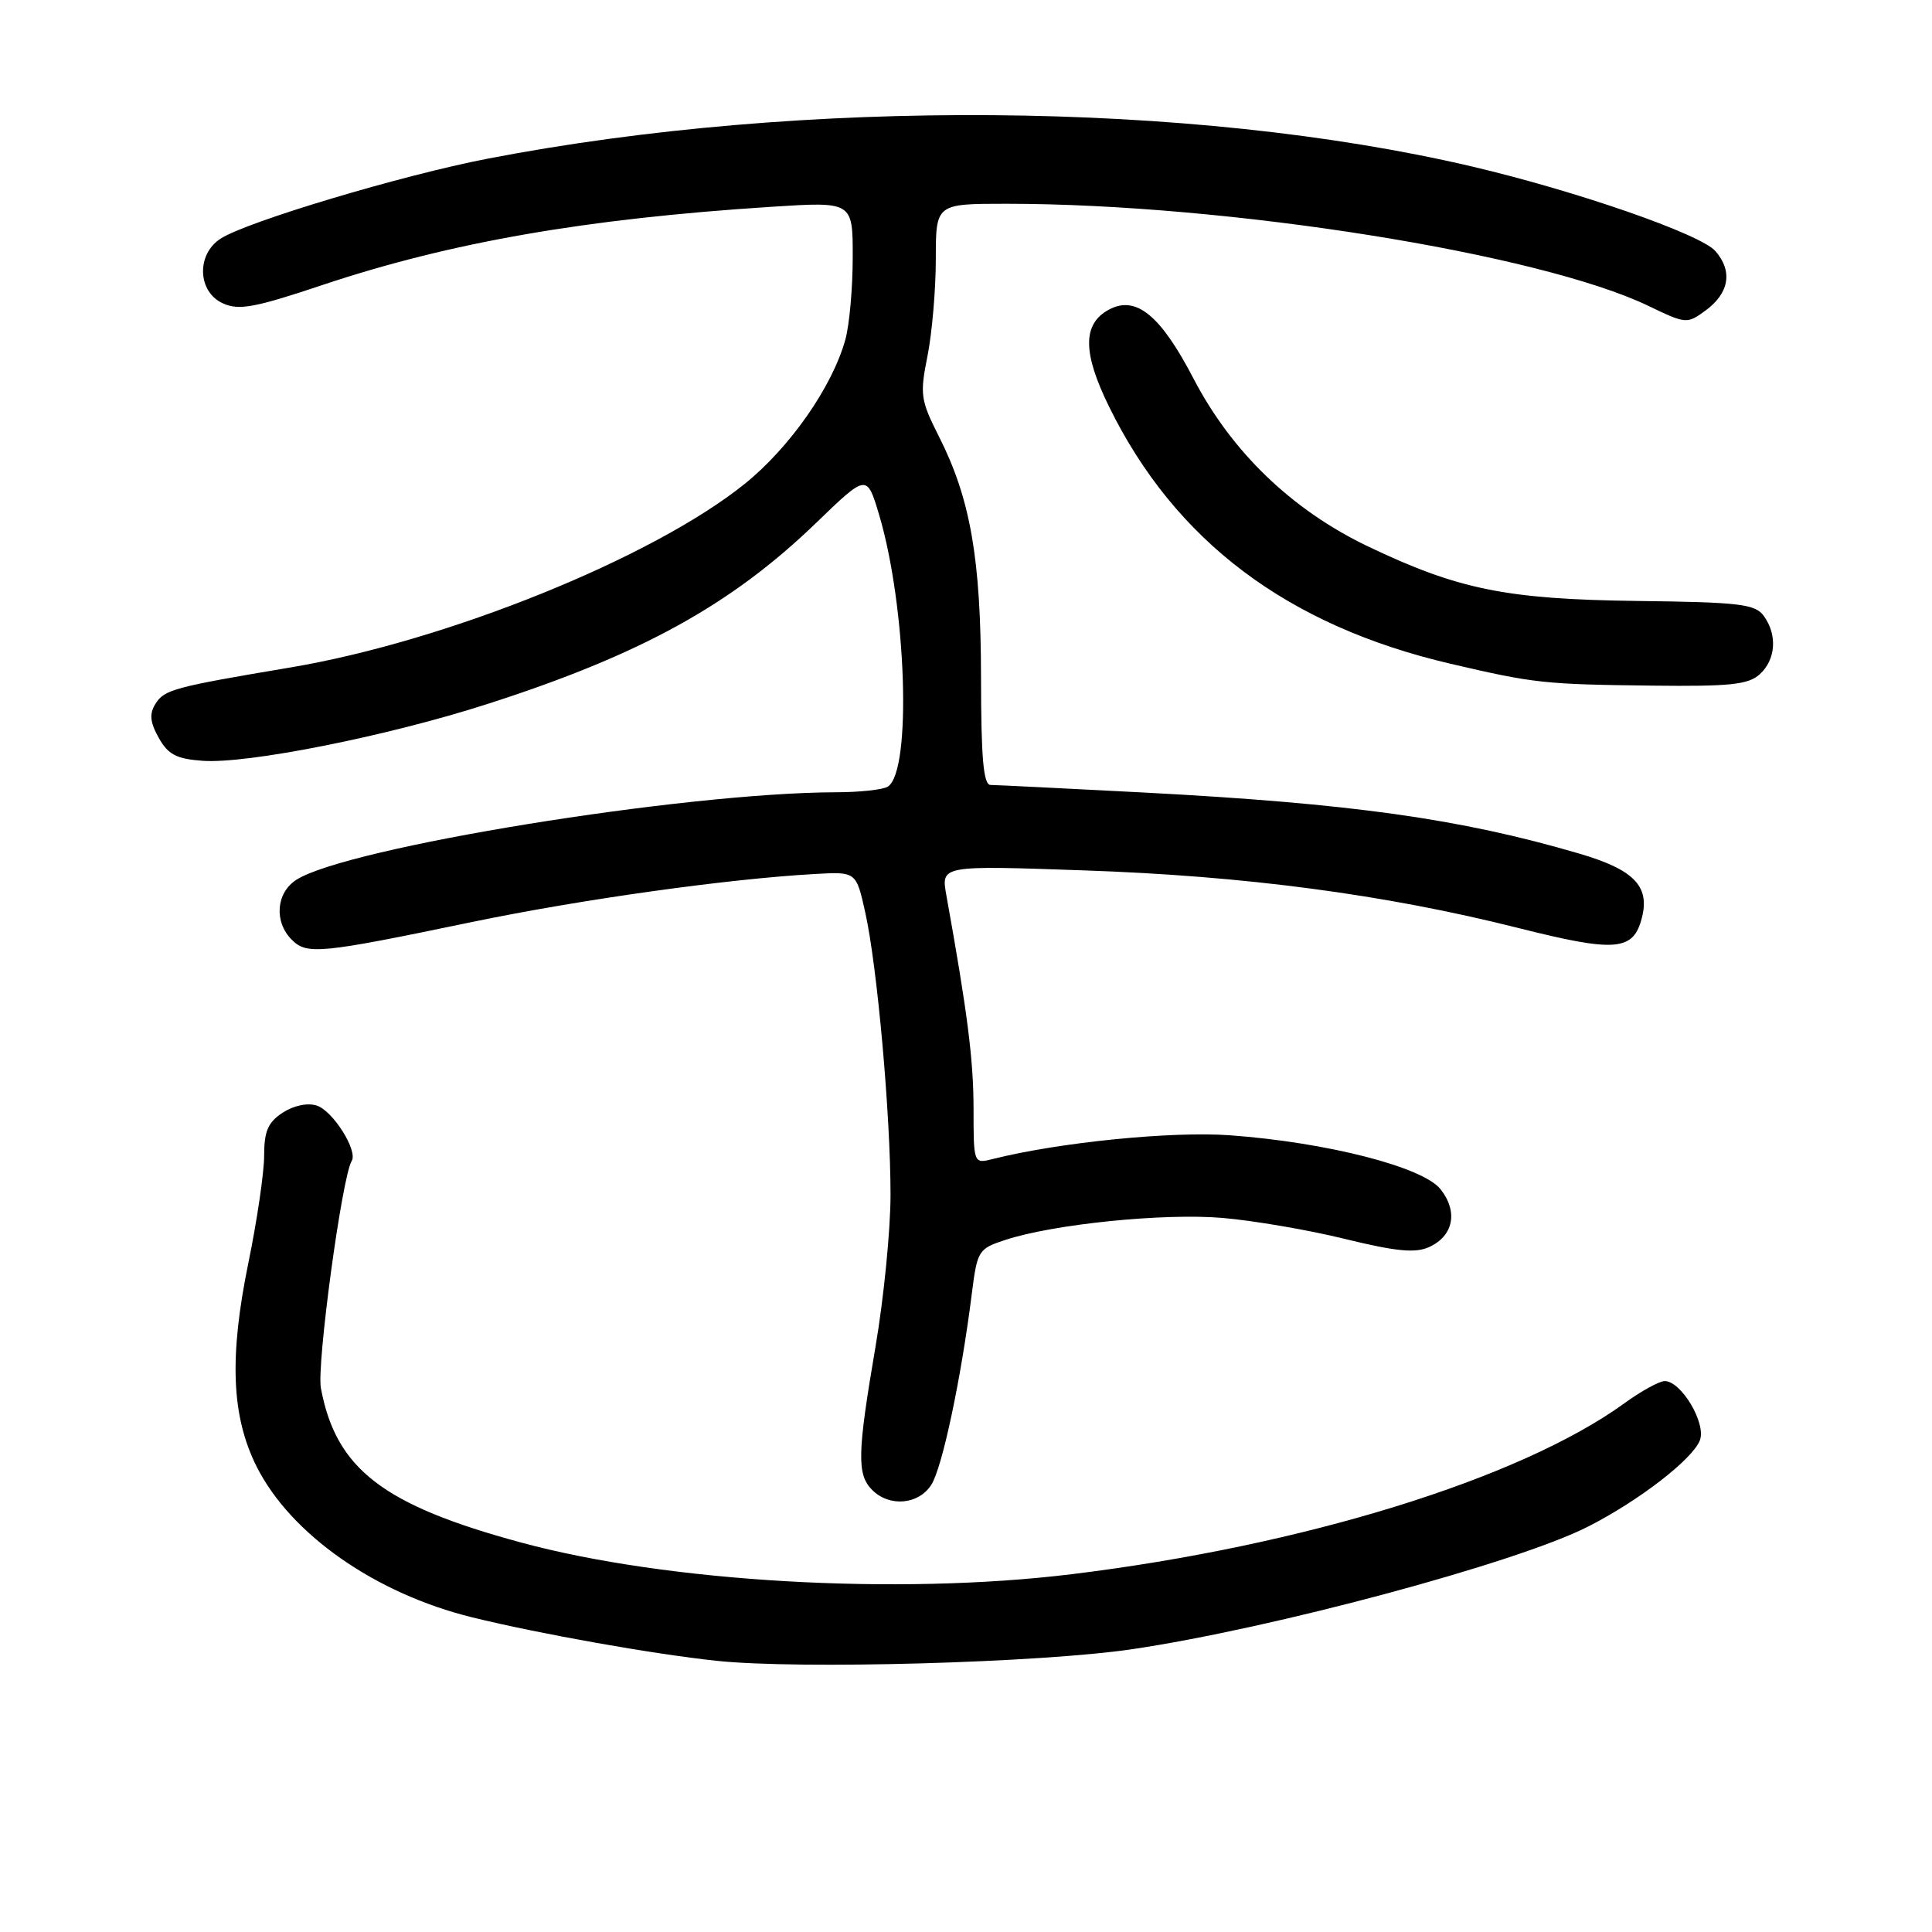 <?xml version="1.0" encoding="UTF-8" standalone="no"?>
<!DOCTYPE svg PUBLIC "-//W3C//DTD SVG 1.1//EN" "http://www.w3.org/Graphics/SVG/1.1/DTD/svg11.dtd" >
<svg xmlns="http://www.w3.org/2000/svg" xmlns:xlink="http://www.w3.org/1999/xlink" version="1.1" viewBox="0 0 256 256">
 <g >
 <path fill="currentColor"
d=" M 150.00 218.53 C 168.61 215.78 200.92 207.10 210.37 202.31 C 217.13 198.89 224.31 193.34 225.25 190.83 C 226.09 188.57 222.77 183.00 220.58 183.00 C 219.88 183.00 217.47 184.32 215.24 185.94 C 201.42 195.95 172.69 204.84 142.00 208.59 C 118.92 211.41 88.40 209.65 69.00 204.38 C 50.73 199.43 44.52 194.64 42.52 183.94 C 41.94 180.85 45.32 155.90 46.60 153.84 C 47.45 152.47 44.10 147.17 41.96 146.49 C 40.74 146.10 38.90 146.49 37.45 147.44 C 35.51 148.71 35.00 149.90 35.00 153.12 C 35.00 155.35 34.06 161.76 32.91 167.34 C 30.35 179.83 30.67 187.67 34.00 194.32 C 38.51 203.30 49.74 211.16 62.58 214.31 C 71.53 216.51 86.58 219.18 94.99 220.07 C 105.92 221.22 137.82 220.33 150.00 218.53 Z  M 123.40 196.75 C 124.85 194.49 127.35 182.70 128.76 171.50 C 129.49 165.70 129.63 165.47 133.20 164.30 C 139.59 162.20 154.19 160.72 161.97 161.38 C 166.09 161.73 173.41 162.98 178.23 164.17 C 185.01 165.83 187.55 166.07 189.37 165.24 C 192.59 163.77 193.23 160.57 190.89 157.59 C 188.57 154.63 175.83 151.37 162.97 150.43 C 155.29 149.87 140.37 151.36 131.57 153.57 C 129.00 154.22 129.00 154.22 129.00 146.86 C 128.99 140.42 128.20 134.19 125.39 118.59 C 124.69 114.67 124.69 114.67 143.59 115.33 C 164.99 116.06 183.52 118.52 201.13 122.95 C 214.14 126.23 216.45 126.03 217.57 121.56 C 218.62 117.40 216.47 115.22 209.24 113.10 C 193.49 108.48 179.04 106.46 151.50 105.01 C 141.05 104.47 131.94 104.01 131.25 104.01 C 130.31 104.00 130.00 100.47 129.99 89.75 C 129.97 73.98 128.58 66.06 124.40 57.81 C 121.98 53.02 121.87 52.27 122.90 47.16 C 123.50 44.14 124.00 38.37 124.00 34.33 C 124.00 27.00 124.00 27.00 133.35 27.00 C 162.66 27.00 203.99 33.58 218.46 40.55 C 223.40 42.93 223.55 42.94 226.00 41.14 C 229.14 38.83 229.62 35.94 227.30 33.27 C 225.34 31.02 208.89 25.31 195.00 22.05 C 157.94 13.37 106.36 12.97 64.59 21.03 C 53.26 23.22 32.80 29.34 29.25 31.61 C 26.00 33.68 26.16 38.66 29.52 40.19 C 31.65 41.16 33.72 40.78 42.77 37.75 C 59.70 32.10 77.59 28.98 102.25 27.40 C 113.00 26.71 113.00 26.71 112.99 34.10 C 112.99 38.17 112.55 43.08 112.01 45.01 C 110.28 51.26 104.66 59.30 98.66 64.13 C 86.47 73.93 59.18 84.96 38.50 88.44 C 23.03 91.04 21.77 91.38 20.60 93.26 C 19.77 94.59 19.87 95.68 21.03 97.76 C 22.27 99.98 23.38 100.56 26.85 100.81 C 32.78 101.24 51.31 97.55 64.50 93.31 C 84.89 86.77 96.89 80.16 108.18 69.25 C 114.86 62.80 114.86 62.80 116.47 68.15 C 120.12 80.37 120.84 102.19 117.64 104.23 C 117.01 104.64 113.90 104.98 110.72 104.98 C 90.57 105.04 45.91 112.29 39.25 116.59 C 36.58 118.32 36.29 122.15 38.66 124.52 C 40.67 126.53 42.36 126.37 62.50 122.18 C 76.90 119.19 96.42 116.45 107.97 115.81 C 113.45 115.50 113.45 115.50 114.65 120.90 C 116.24 128.03 118.00 147.72 118.00 158.32 C 118.00 162.99 117.10 172.07 116.00 178.50 C 113.59 192.61 113.53 195.38 115.57 197.43 C 117.86 199.72 121.71 199.38 123.40 196.75 Z  M 233.17 89.35 C 235.31 87.41 235.54 84.12 233.70 81.60 C 232.56 80.04 230.47 79.79 216.95 79.63 C 199.60 79.41 193.25 78.12 181.28 72.41 C 171.21 67.59 163.22 59.91 158.15 50.17 C 153.77 41.75 150.53 39.11 146.95 41.02 C 143.43 42.91 143.43 46.71 146.96 53.89 C 155.70 71.70 170.59 82.91 192.20 87.95 C 203.31 90.54 204.56 90.68 218.92 90.85 C 229.22 90.97 231.66 90.72 233.17 89.35 Z "/>
</g>
</svg>